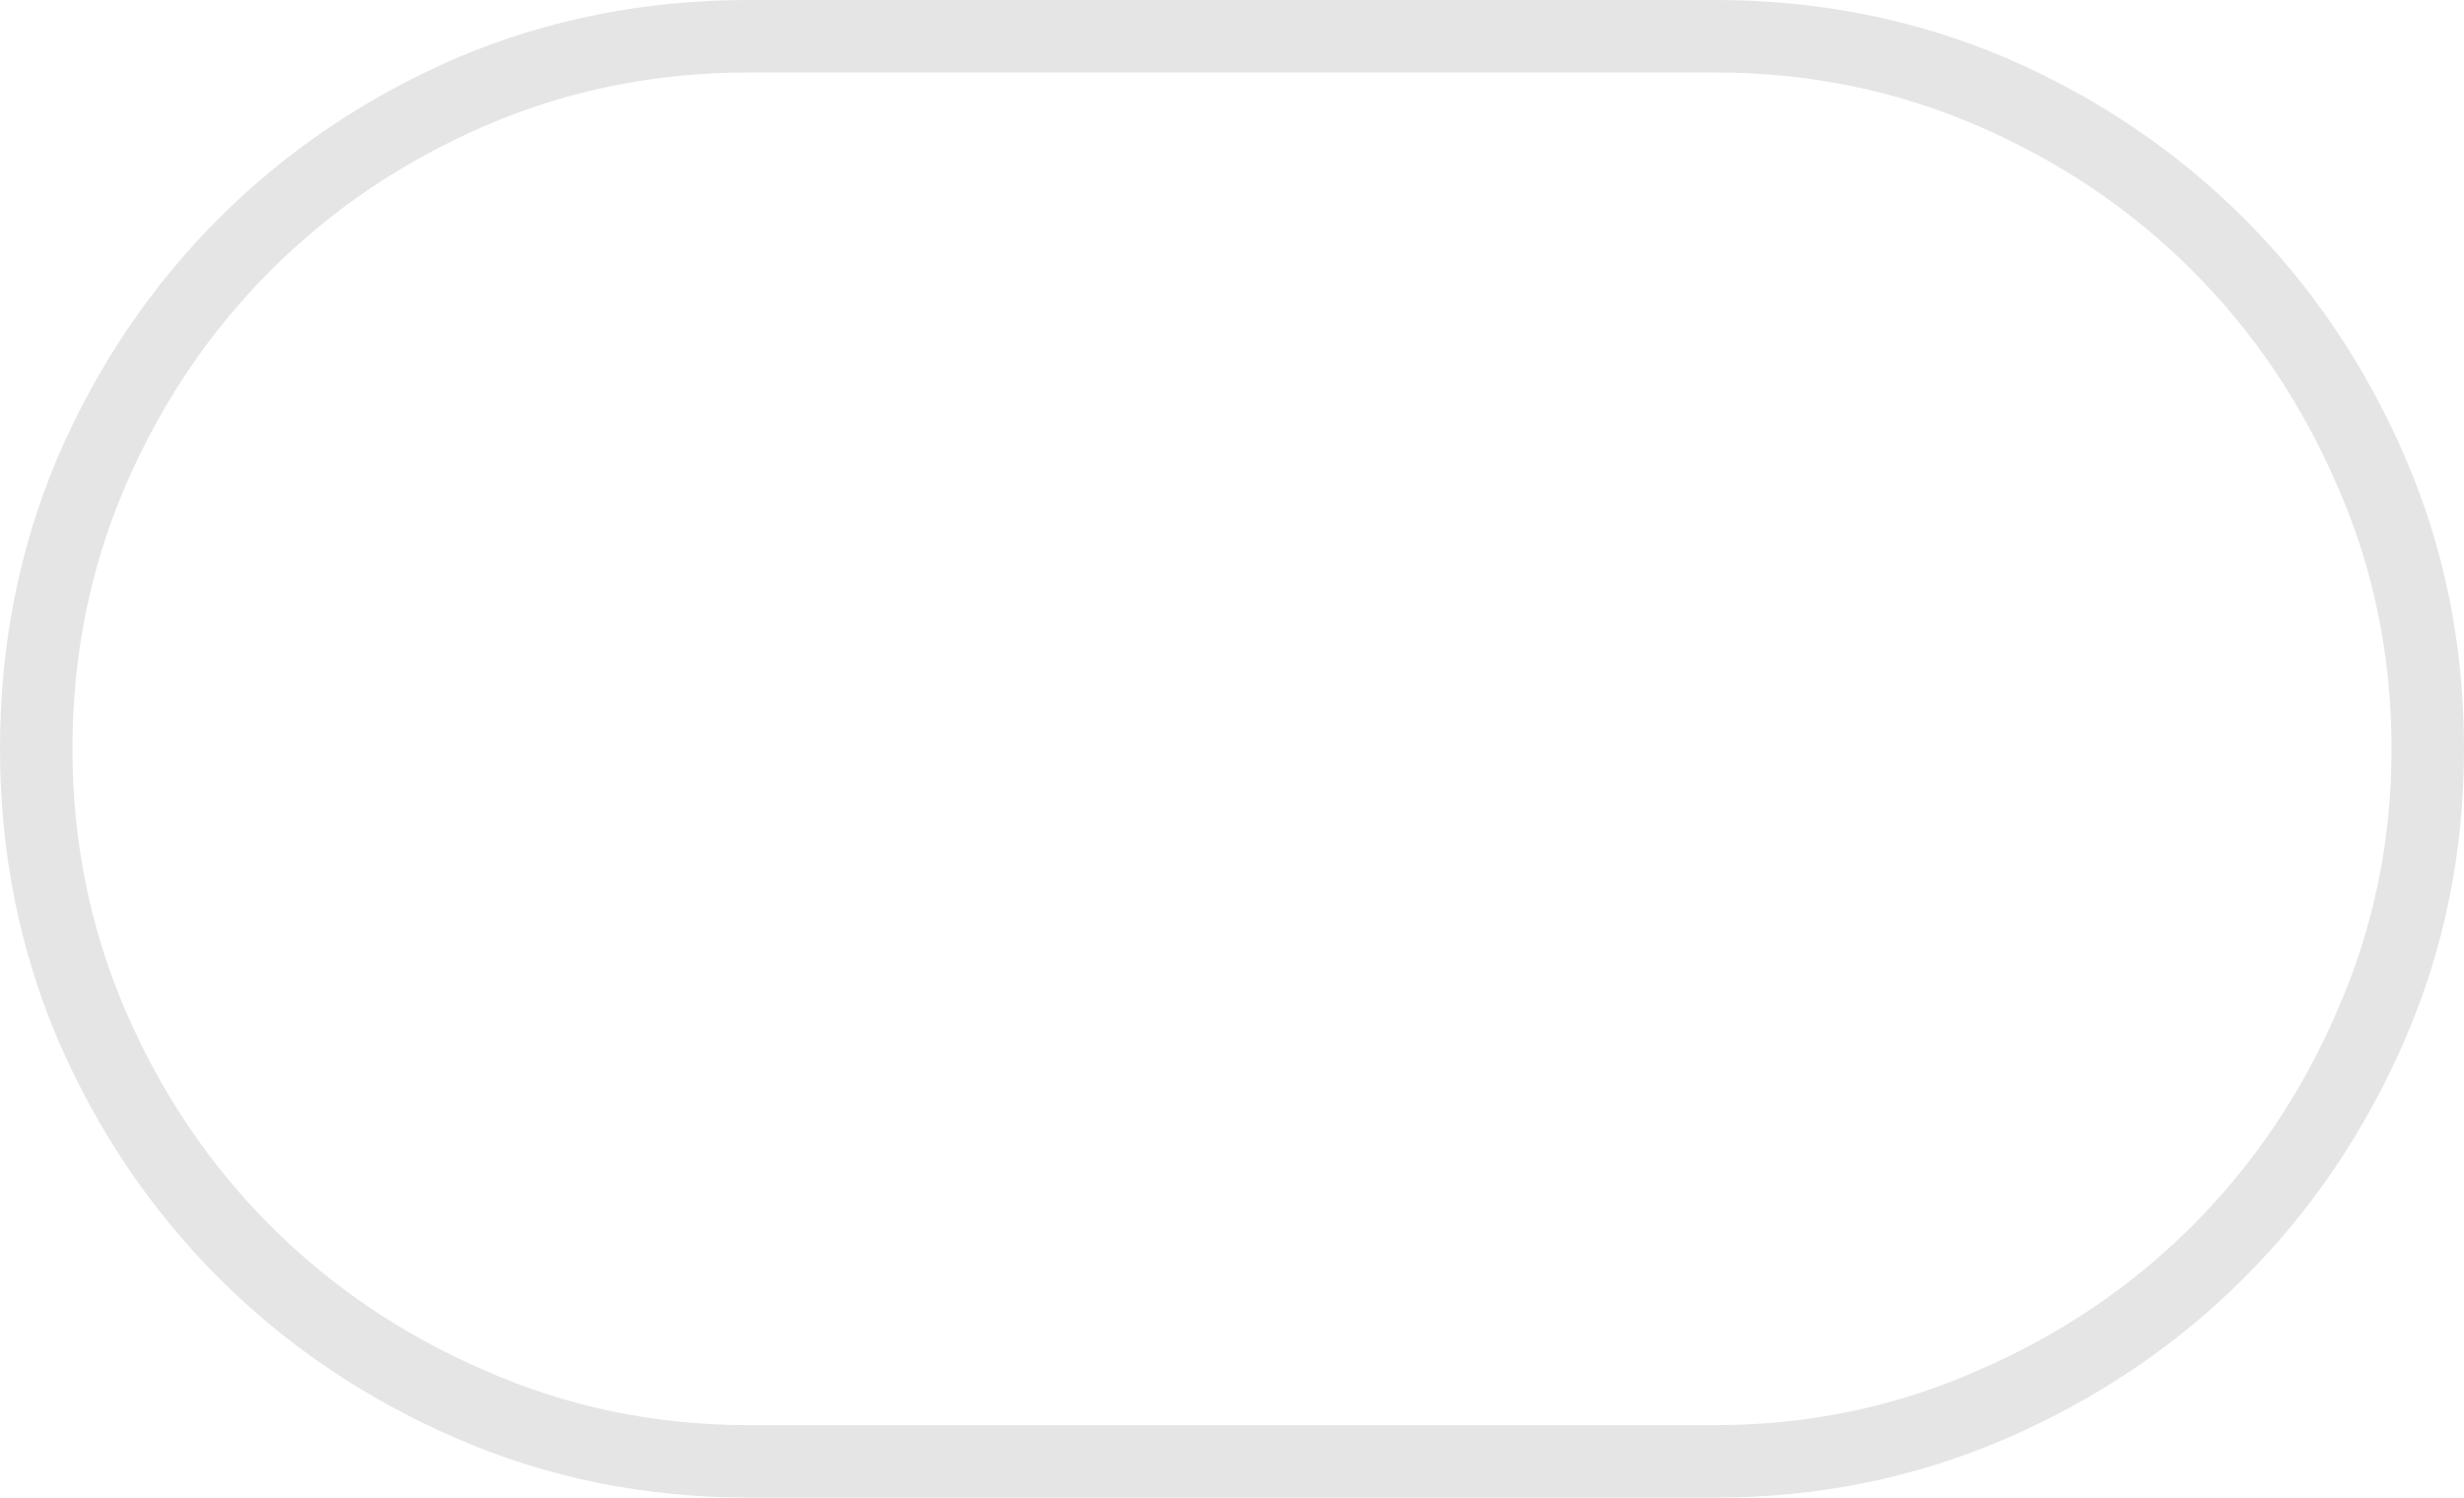 <?xml version="1.0" encoding="UTF-8" standalone="no"?>
<svg xmlns:xlink="http://www.w3.org/1999/xlink" height="62.0px" width="102.0px" xmlns="http://www.w3.org/2000/svg">
  <g transform="matrix(1.0, 0.0, 0.0, 1.0, 0.0, 0.0)">
    <path d="M71.0 3.0 L71.0 3.0 31.0 3.0 Q25.2 3.0 20.1 5.2 15.0 7.4 11.2 11.2 7.4 15.0 5.2 20.1 3.0 25.2 3.0 31.0 3.0 36.75 5.2 41.85 7.4 46.95 11.2 50.75 15.0 54.55 20.1 56.75 25.2 59.0 31.0 59.0 L71.0 59.0 Q76.75 59.0 81.85 56.75 86.95 54.55 90.75 50.75 94.55 46.95 96.75 41.85 99.0 36.75 99.0 31.0 99.0 25.2 96.75 20.1 94.55 15.0 90.75 11.2 86.95 7.4 81.85 5.2 76.75 3.0 71.0 3.0 M71.0 0.0 L71.0 0.0 Q77.4 0.0 83.05 2.4 88.7 4.85 92.9 9.05 97.1 13.25 99.55 18.9 102.0 24.55 102.0 31.0 102.0 37.4 99.55 43.05 97.1 48.7 92.9 52.9 88.7 57.1 83.05 59.55 77.4 62.0 71.0 62.0 L31.0 62.0 Q24.55 62.0 18.9 59.55 13.25 57.1 9.05 52.9 4.85 48.7 2.4 43.05 0.0 37.4 0.0 31.0 L0.0 23.35 0.0 31.0 Q0.0 24.55 2.4 18.9 4.85 13.25 9.05 9.05 13.25 4.85 18.9 2.4 24.55 0.0 31.0 0.0 L71.0 0.0" fill="#e5e5e5" fill-rule="evenodd" stroke="none"/>
  </g>
</svg>

